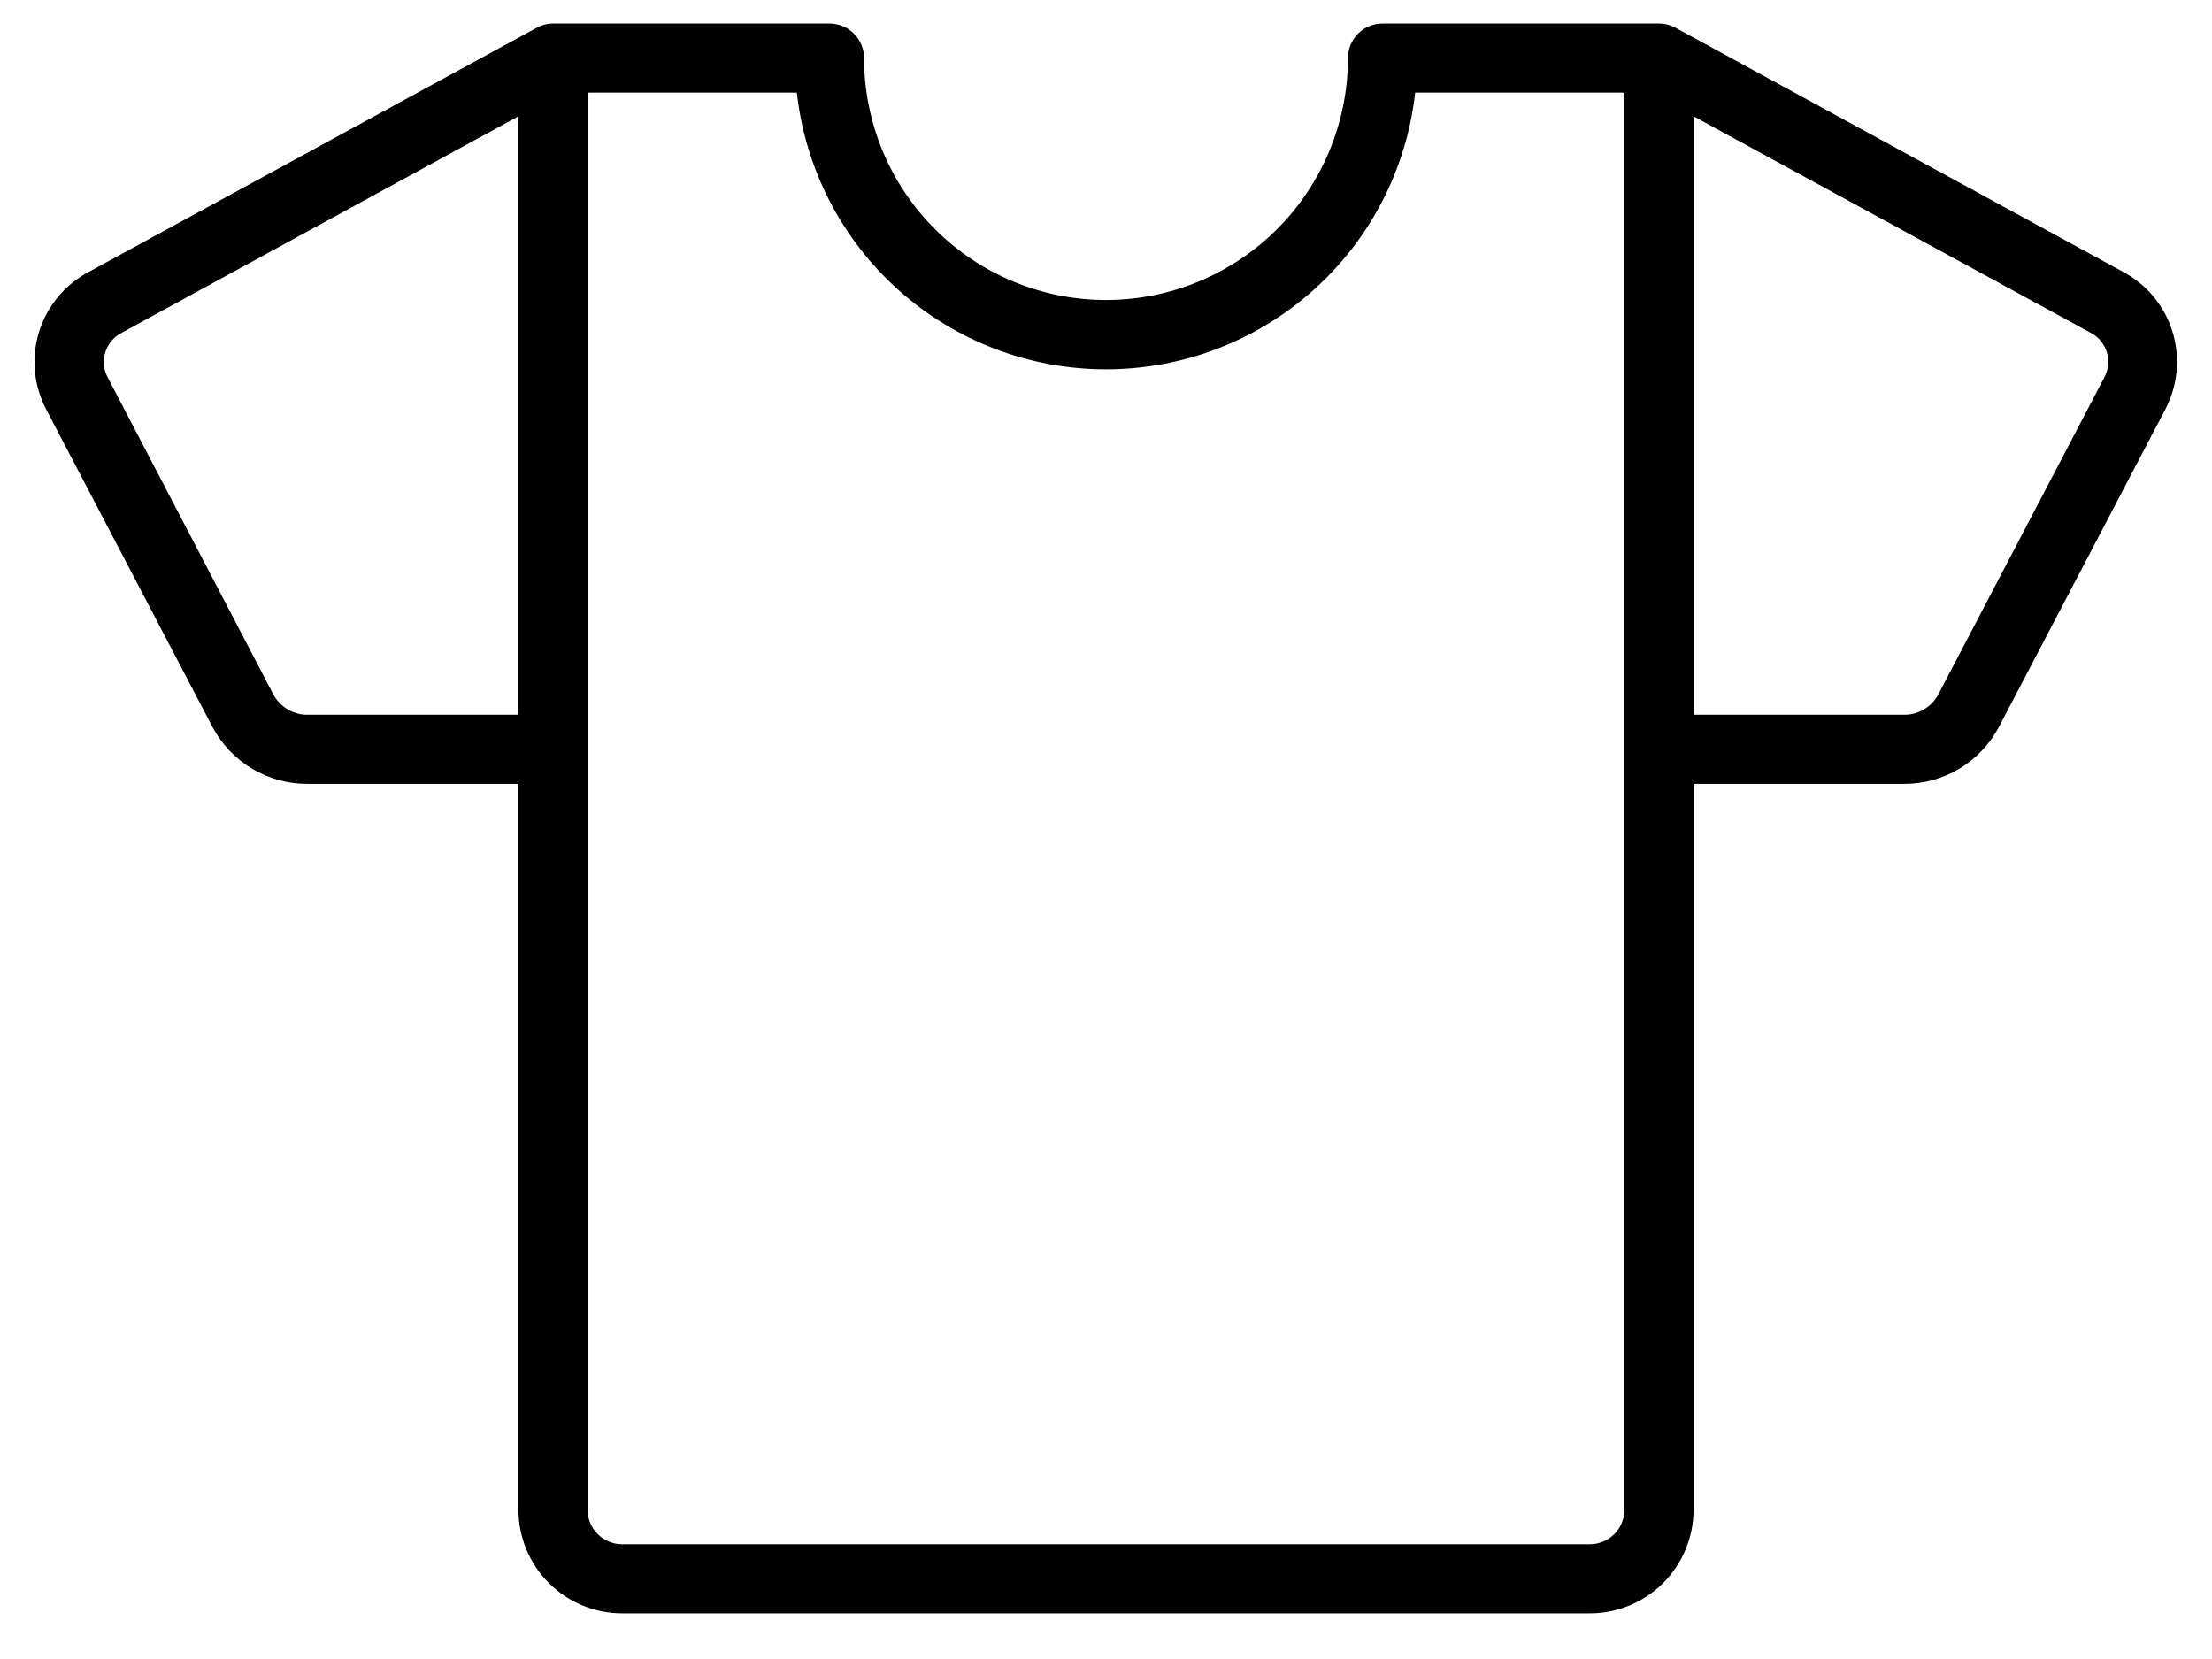 <svg width="24" height="18" viewBox="0 0 24 18" fill="none" xmlns="http://www.w3.org/2000/svg">
<path d="M23.032 2.948L18.179 0.301C18.124 0.271 18.063 0.255 18 0.255H15C14.9 0.255 14.805 0.294 14.735 0.365C14.665 0.435 14.625 0.53 14.625 0.63C14.625 1.326 14.348 1.994 13.856 2.486C13.364 2.978 12.696 3.255 12 3.255C11.304 3.255 10.636 2.978 10.144 2.486C9.652 1.994 9.375 1.326 9.375 0.63C9.375 0.53 9.335 0.435 9.265 0.365C9.195 0.294 9.099 0.255 9 0.255H6C5.938 0.255 5.876 0.271 5.822 0.302L0.967 2.948C0.708 3.084 0.513 3.317 0.425 3.596C0.337 3.875 0.364 4.178 0.499 4.438L2.306 7.889C2.406 8.076 2.554 8.232 2.736 8.341C2.918 8.449 3.126 8.506 3.337 8.505H5.625V16.38C5.625 16.678 5.744 16.964 5.954 17.175C6.165 17.386 6.452 17.505 6.75 17.505H17.25C17.548 17.505 17.834 17.386 18.046 17.175C18.256 16.964 18.375 16.678 18.375 16.38V8.505H20.656C20.868 8.506 21.076 8.449 21.258 8.341C21.439 8.232 21.588 8.076 21.687 7.889L23.495 4.438C23.63 4.179 23.658 3.877 23.571 3.598C23.485 3.318 23.291 3.085 23.032 2.948ZM3.344 7.755C3.268 7.757 3.193 7.738 3.127 7.7C3.061 7.662 3.006 7.607 2.969 7.541L1.166 4.09C1.144 4.048 1.131 4.002 1.128 3.955C1.124 3.907 1.13 3.86 1.145 3.815C1.16 3.77 1.183 3.728 1.215 3.693C1.246 3.657 1.284 3.628 1.327 3.607L5.625 1.262V7.755H3.344ZM17.625 16.38C17.625 16.479 17.585 16.575 17.515 16.645C17.445 16.715 17.349 16.755 17.25 16.755H6.75C6.651 16.755 6.555 16.715 6.485 16.645C6.414 16.575 6.375 16.479 6.375 16.38V1.005H8.646C8.737 1.83 9.13 2.593 9.749 3.147C10.368 3.701 11.169 4.007 12 4.007C12.831 4.007 13.632 3.701 14.251 3.147C14.87 2.593 15.263 1.83 15.354 1.005H17.625V16.38ZM22.834 4.09L21.027 7.541C20.99 7.607 20.936 7.662 20.869 7.7C20.803 7.738 20.728 7.757 20.652 7.755H18.375V1.262L22.673 3.605C22.716 3.626 22.755 3.655 22.786 3.691C22.817 3.727 22.841 3.768 22.856 3.814C22.871 3.859 22.877 3.907 22.873 3.954C22.869 4.002 22.856 4.048 22.834 4.09Z" fill="black"/>
</svg>
